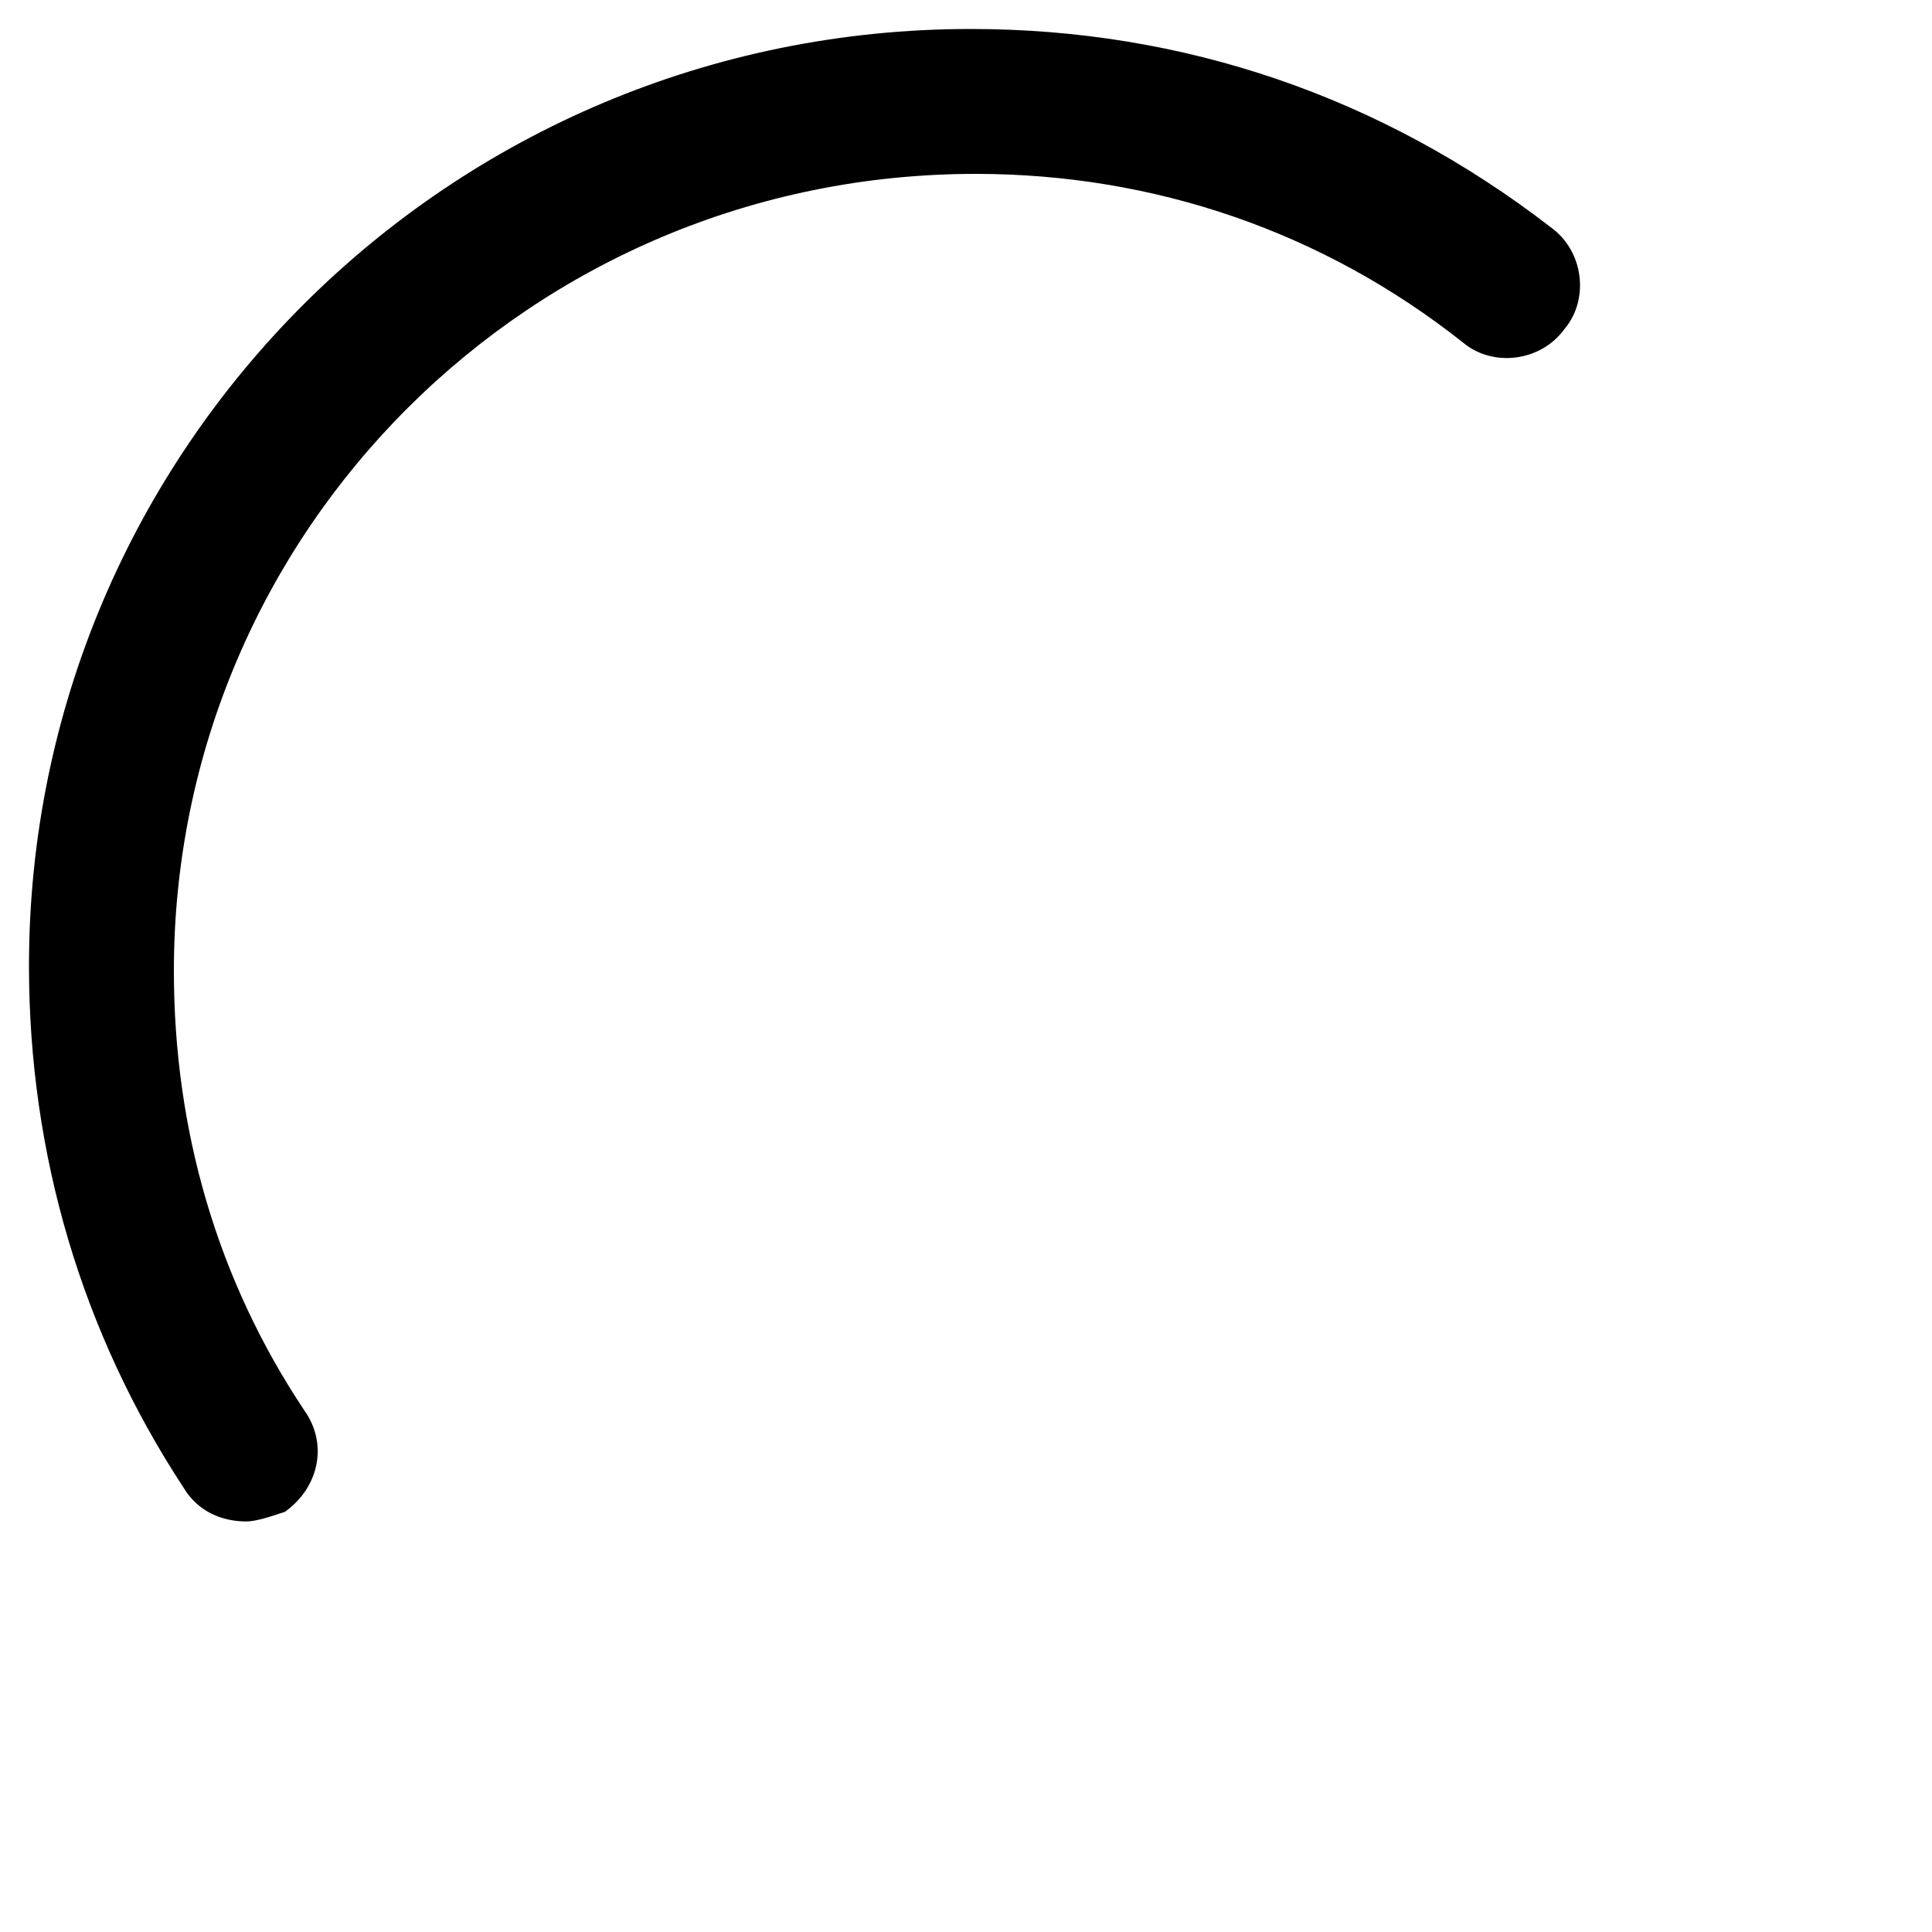 <?xml version="1.0" standalone="no"?><!DOCTYPE svg PUBLIC "-//W3C//DTD SVG 1.1//EN" "http://www.w3.org/Graphics/SVG/1.1/DTD/svg11.dtd"><svg t="1544687126750" class="icon" style="" viewBox="0 0 1024 1024" version="1.1" xmlns="http://www.w3.org/2000/svg" p-id="7730" xmlns:xlink="http://www.w3.org/1999/xlink" width="200" height="200"><defs><style type="text/css"></style></defs><path d="M130.56 806.4c-12.8 0-25.6-5.12-33.28-17.92C43.52 706.56 15.36 611.84 15.36 512 15.36 238.08 238.08 15.36 514.56 15.36c112.64 0 217.6 35.84 307.2 104.96 17.92 12.8 20.48 38.4 7.68 53.76-12.8 17.92-38.4 20.48-53.76 7.68-74.24-58.88-163.84-89.6-258.56-89.6C281.6 92.16 92.16 281.6 92.16 514.56c0 84.48 23.04 163.84 69.12 232.96 12.8 17.92 7.68 40.96-10.24 53.76-7.68 2.56-15.36 5.12-20.48 5.12z" p-id="7731"></path></svg>